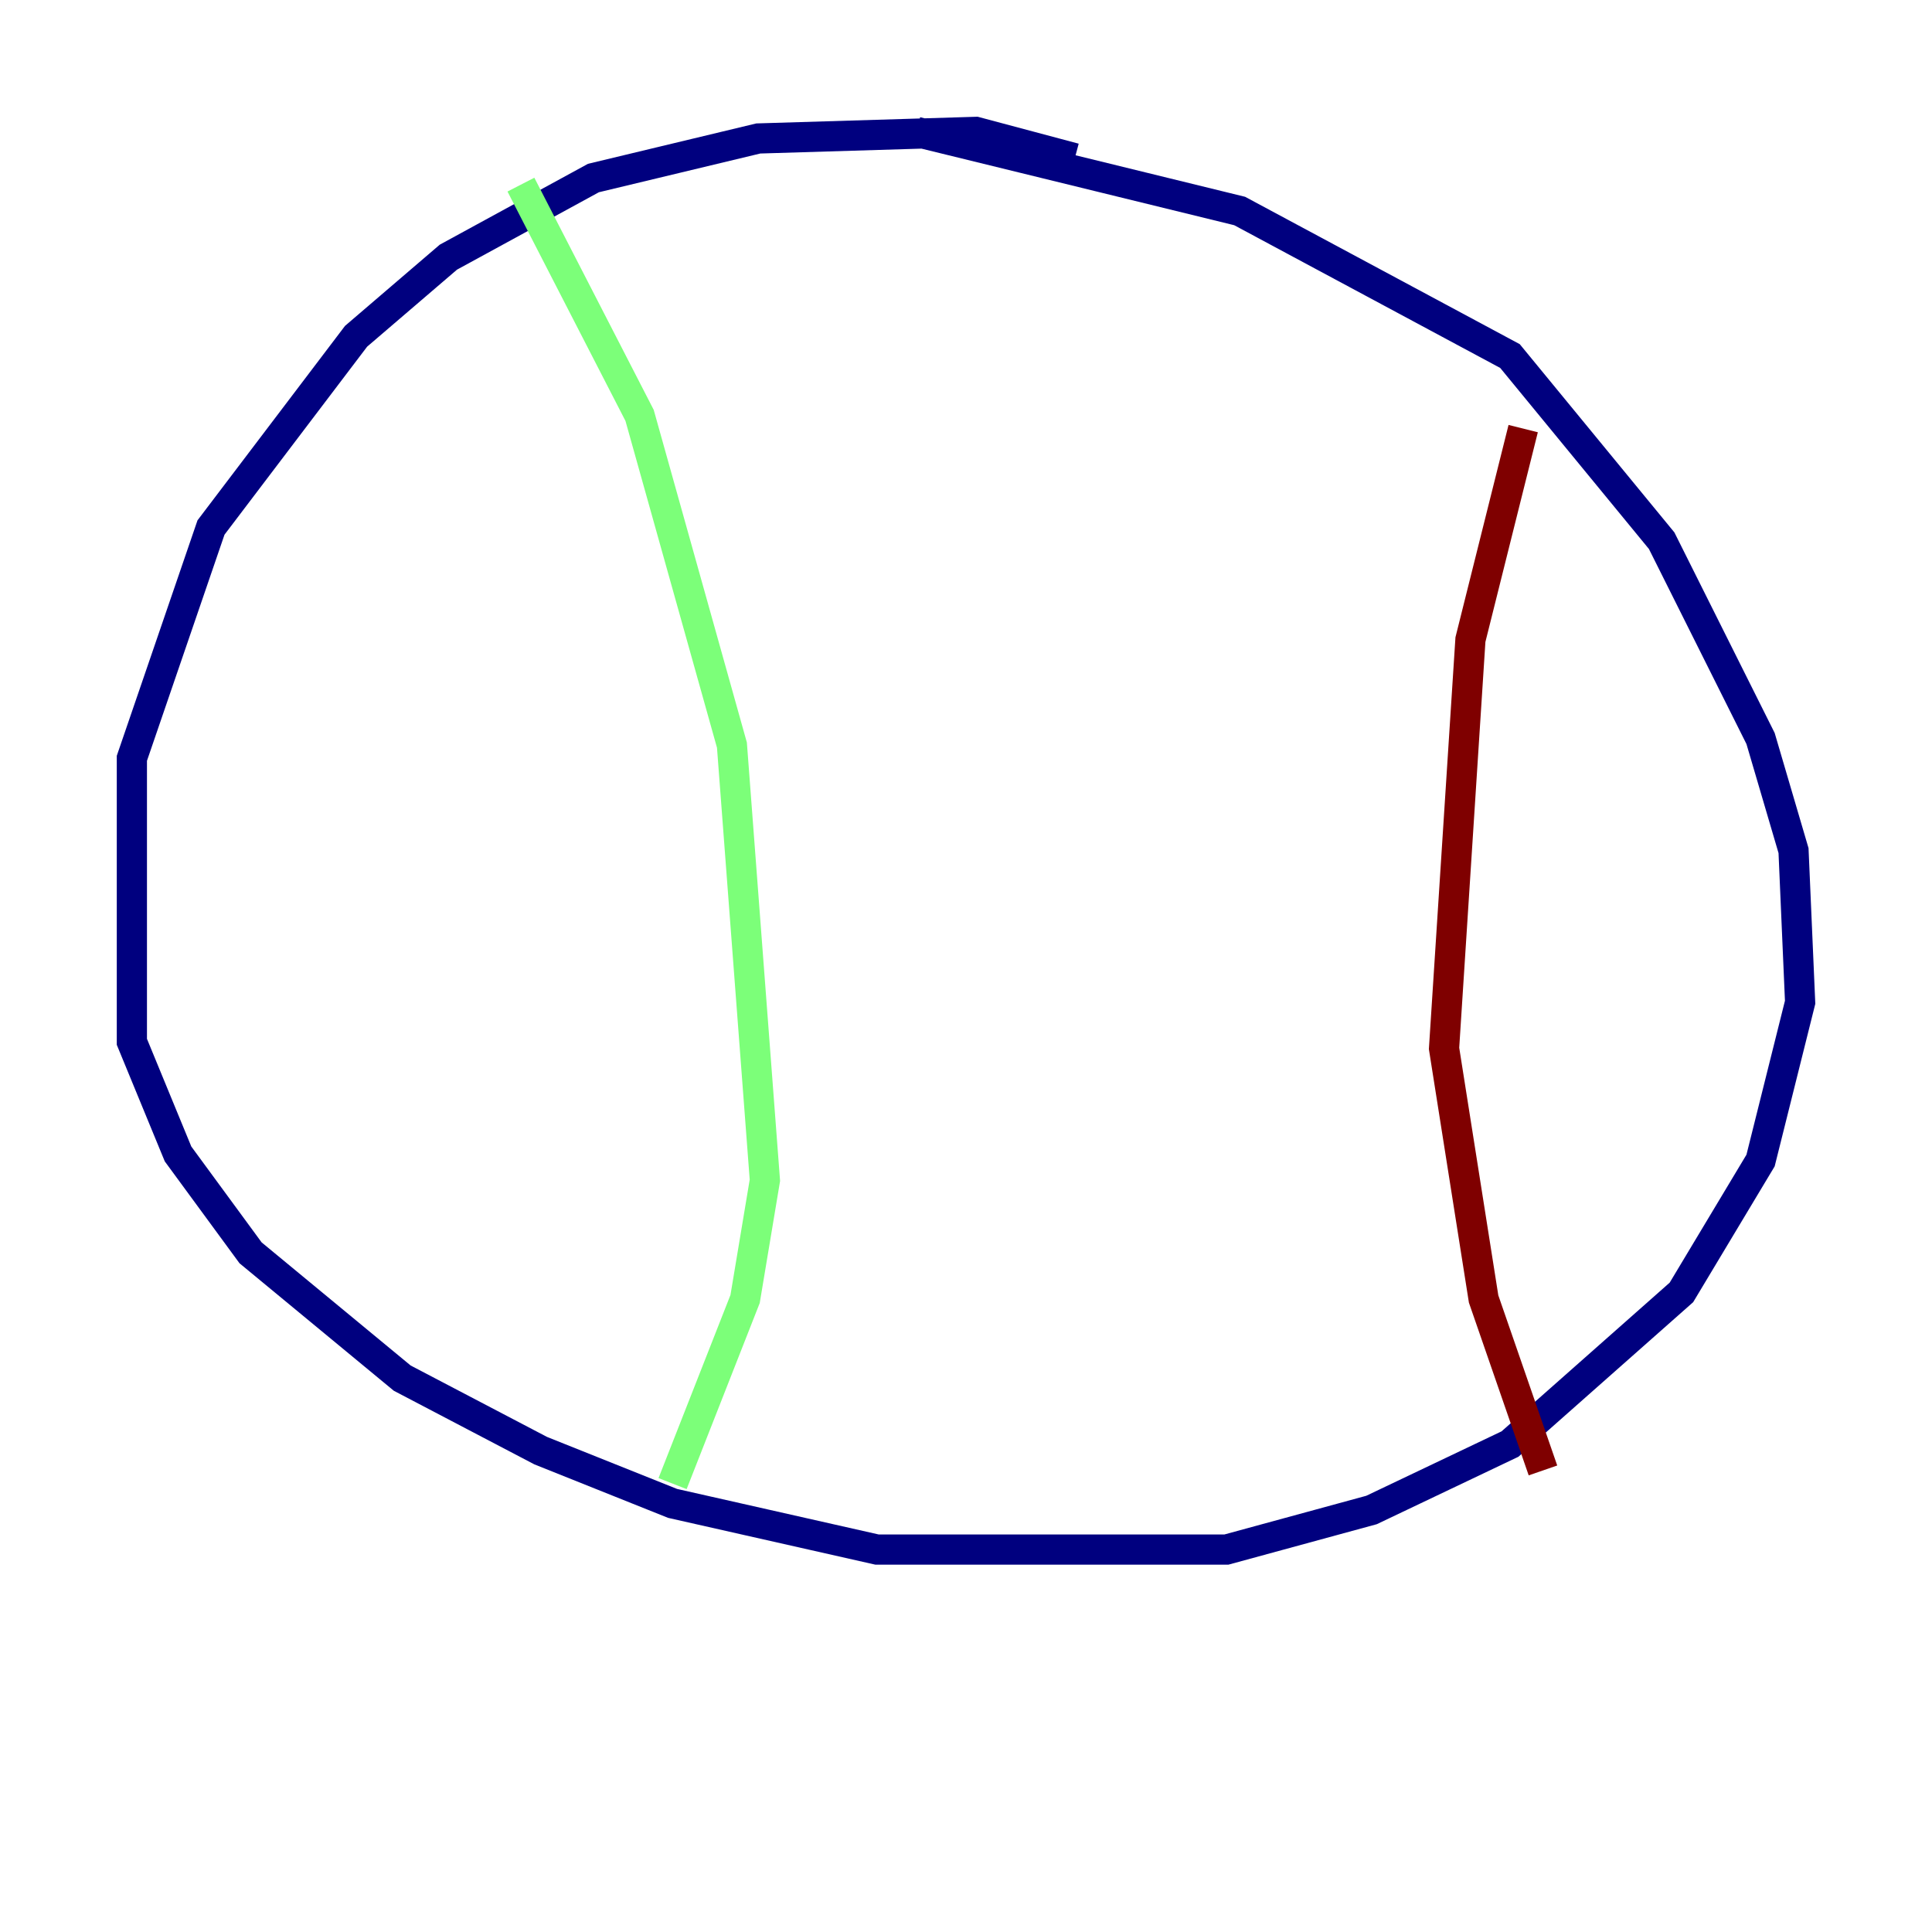 <?xml version="1.0" encoding="utf-8" ?>
<svg baseProfile="tiny" height="128" version="1.2" viewBox="0,0,128,128" width="128" xmlns="http://www.w3.org/2000/svg" xmlns:ev="http://www.w3.org/2001/xml-events" xmlns:xlink="http://www.w3.org/1999/xlink"><defs /><polyline fill="none" points="71.208,10.485 64.655,8.737 50.239,9.174 39.317,11.795 29.706,17.038 23.59,22.28 13.979,34.949 8.737,50.239 8.737,69.024 11.795,76.451 16.601,83.003 26.648,91.304 35.822,96.109 44.56,99.604 58.102,102.662 81.256,102.662 90.867,100.041 100.041,95.672 111.399,85.625 116.642,76.887 119.263,66.403 118.826,56.355 116.642,48.928 110.089,35.822 100.041,23.59 82.13,13.979 60.724,8.737" stroke="#00007f" stroke-width="2" /><polyline fill="none" points="34.512,12.232 42.375,27.522 48.492,49.365 50.676,78.198 49.365,86.061 44.56,98.293" stroke="#7cff79" stroke-width="2" /><polyline fill="none" points="100.915,28.396 97.42,42.375 95.672,69.461 98.293,86.061 102.225,97.42" stroke="#7f0000" stroke-width="2" /></svg>